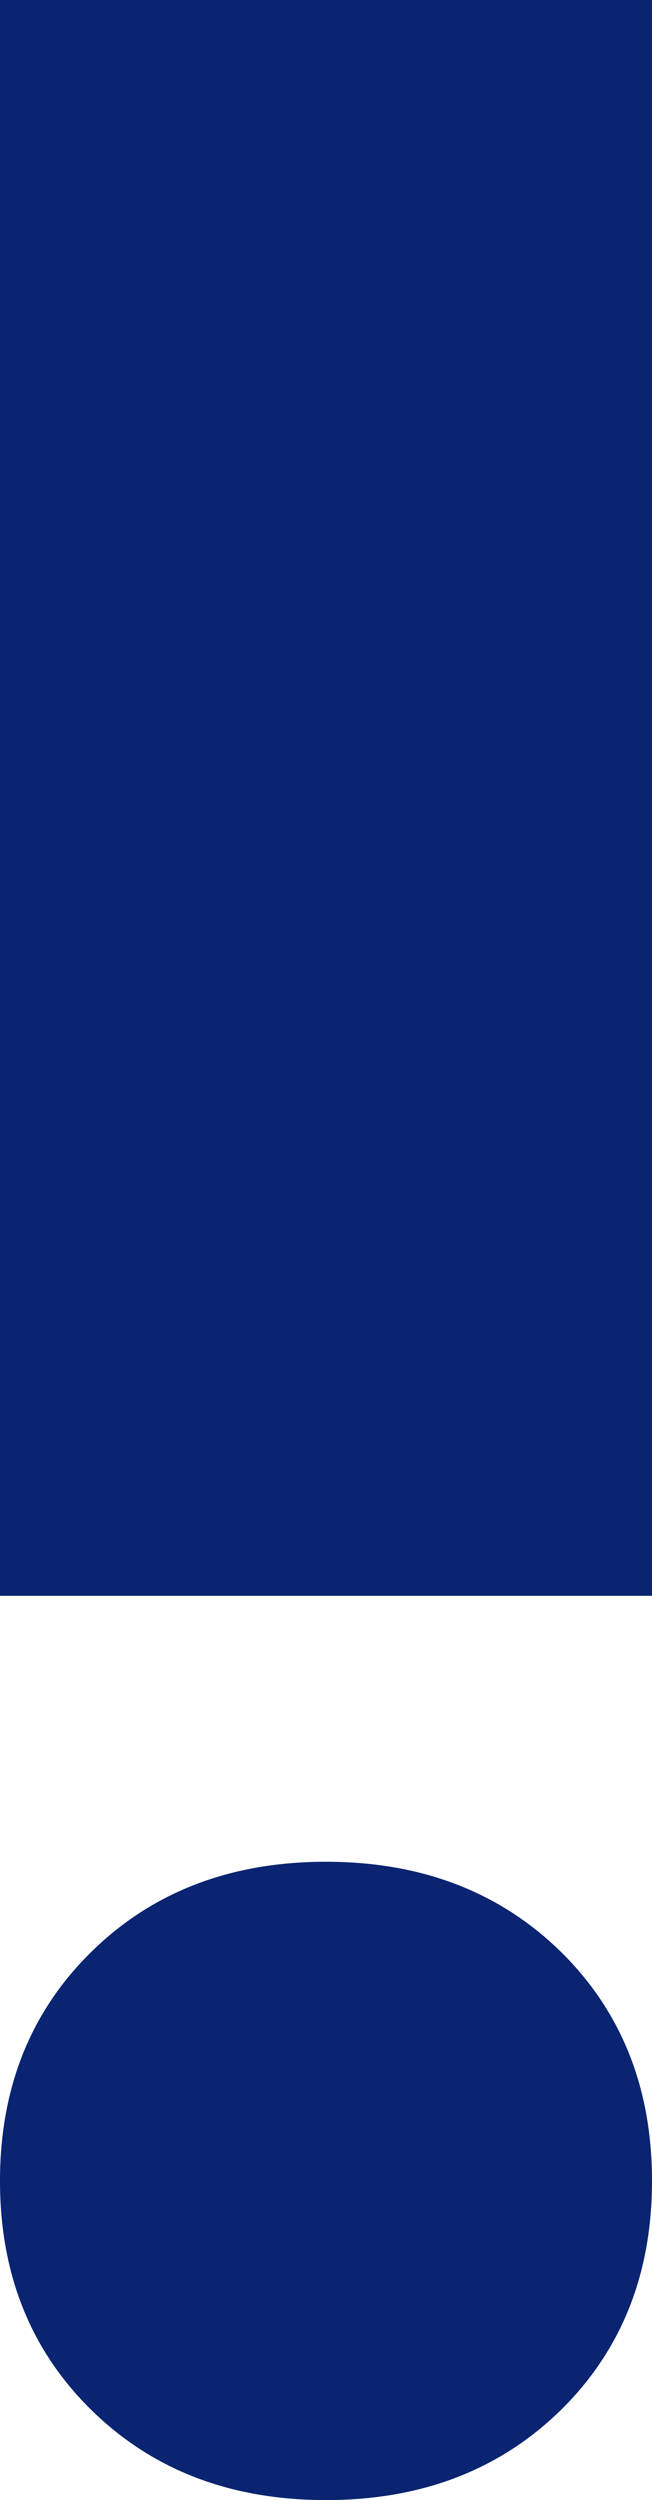 <svg width="12" height="46" viewBox="0 0 12 46" fill="none" xmlns="http://www.w3.org/2000/svg">
<path d="M0 29.362H12V0H0V29.362ZM6 46C7.75 46 9.188 45.45 10.315 44.351C11.438 43.248 12 41.84 12 40.128C12 38.415 11.438 37.007 10.315 35.904C9.188 34.805 7.75 34.255 6 34.255C4.25 34.255 2.813 34.805 1.69 35.904C0.563 37.007 0 38.415 0 40.128C0 41.84 0.563 43.248 1.69 44.351C2.813 45.45 4.25 46 6 46Z" fill="#0A2472"/>
</svg>

